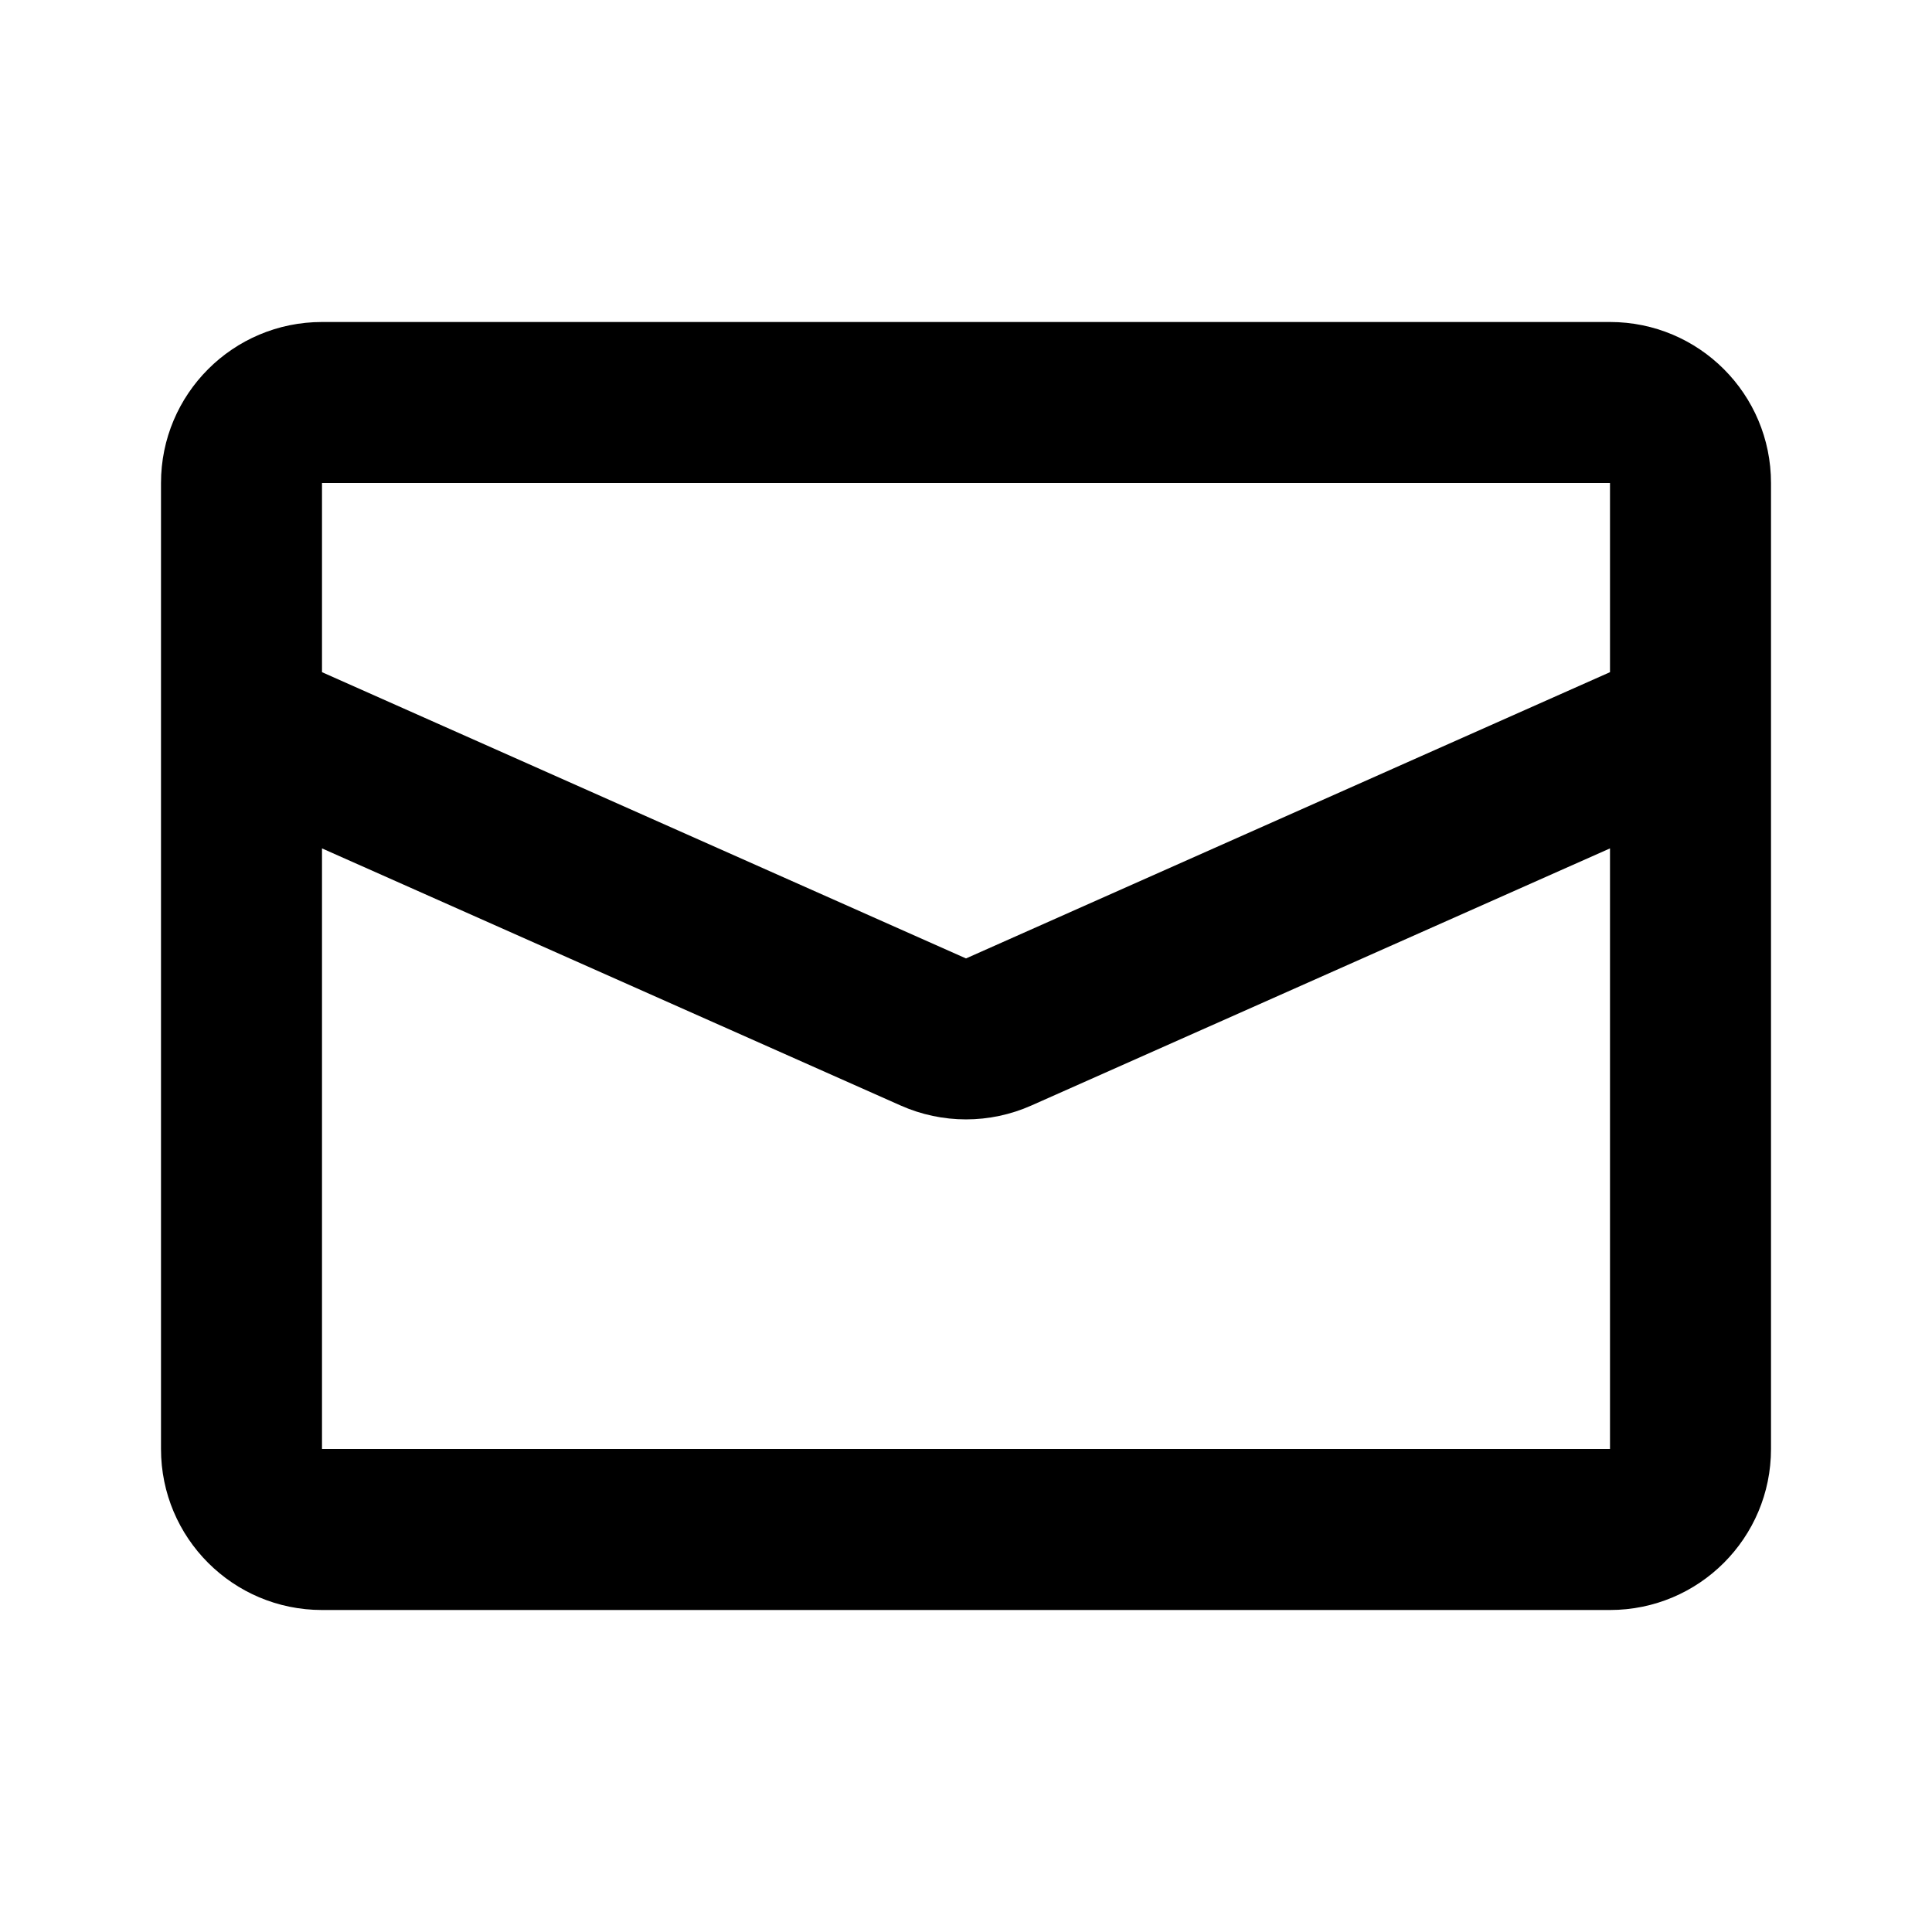 <svg width="24" height="24" viewBox="0 0 24 24" fill="none" xmlns="http://www.w3.org/2000/svg">
<path fill-rule="evenodd" clip-rule="evenodd" d="M4 4C2.895 4 2 4.895 2 6V8.977C2 8.992 2 9.007 2 9.022V18C2 19.105 2.895 20 4 20H20C21.105 20 22 19.105 22 18V9.022C22 9.007 22 8.992 22 8.977V6C22 4.895 21.105 4 20 4H4ZM20 8.35V6L4 6V8.35L12 11.906L20 8.35ZM4 10.539V18H20V10.539L12.812 13.733C12.295 13.963 11.705 13.963 11.188 13.733L4 10.539Z" fill="black"/>
</svg>
